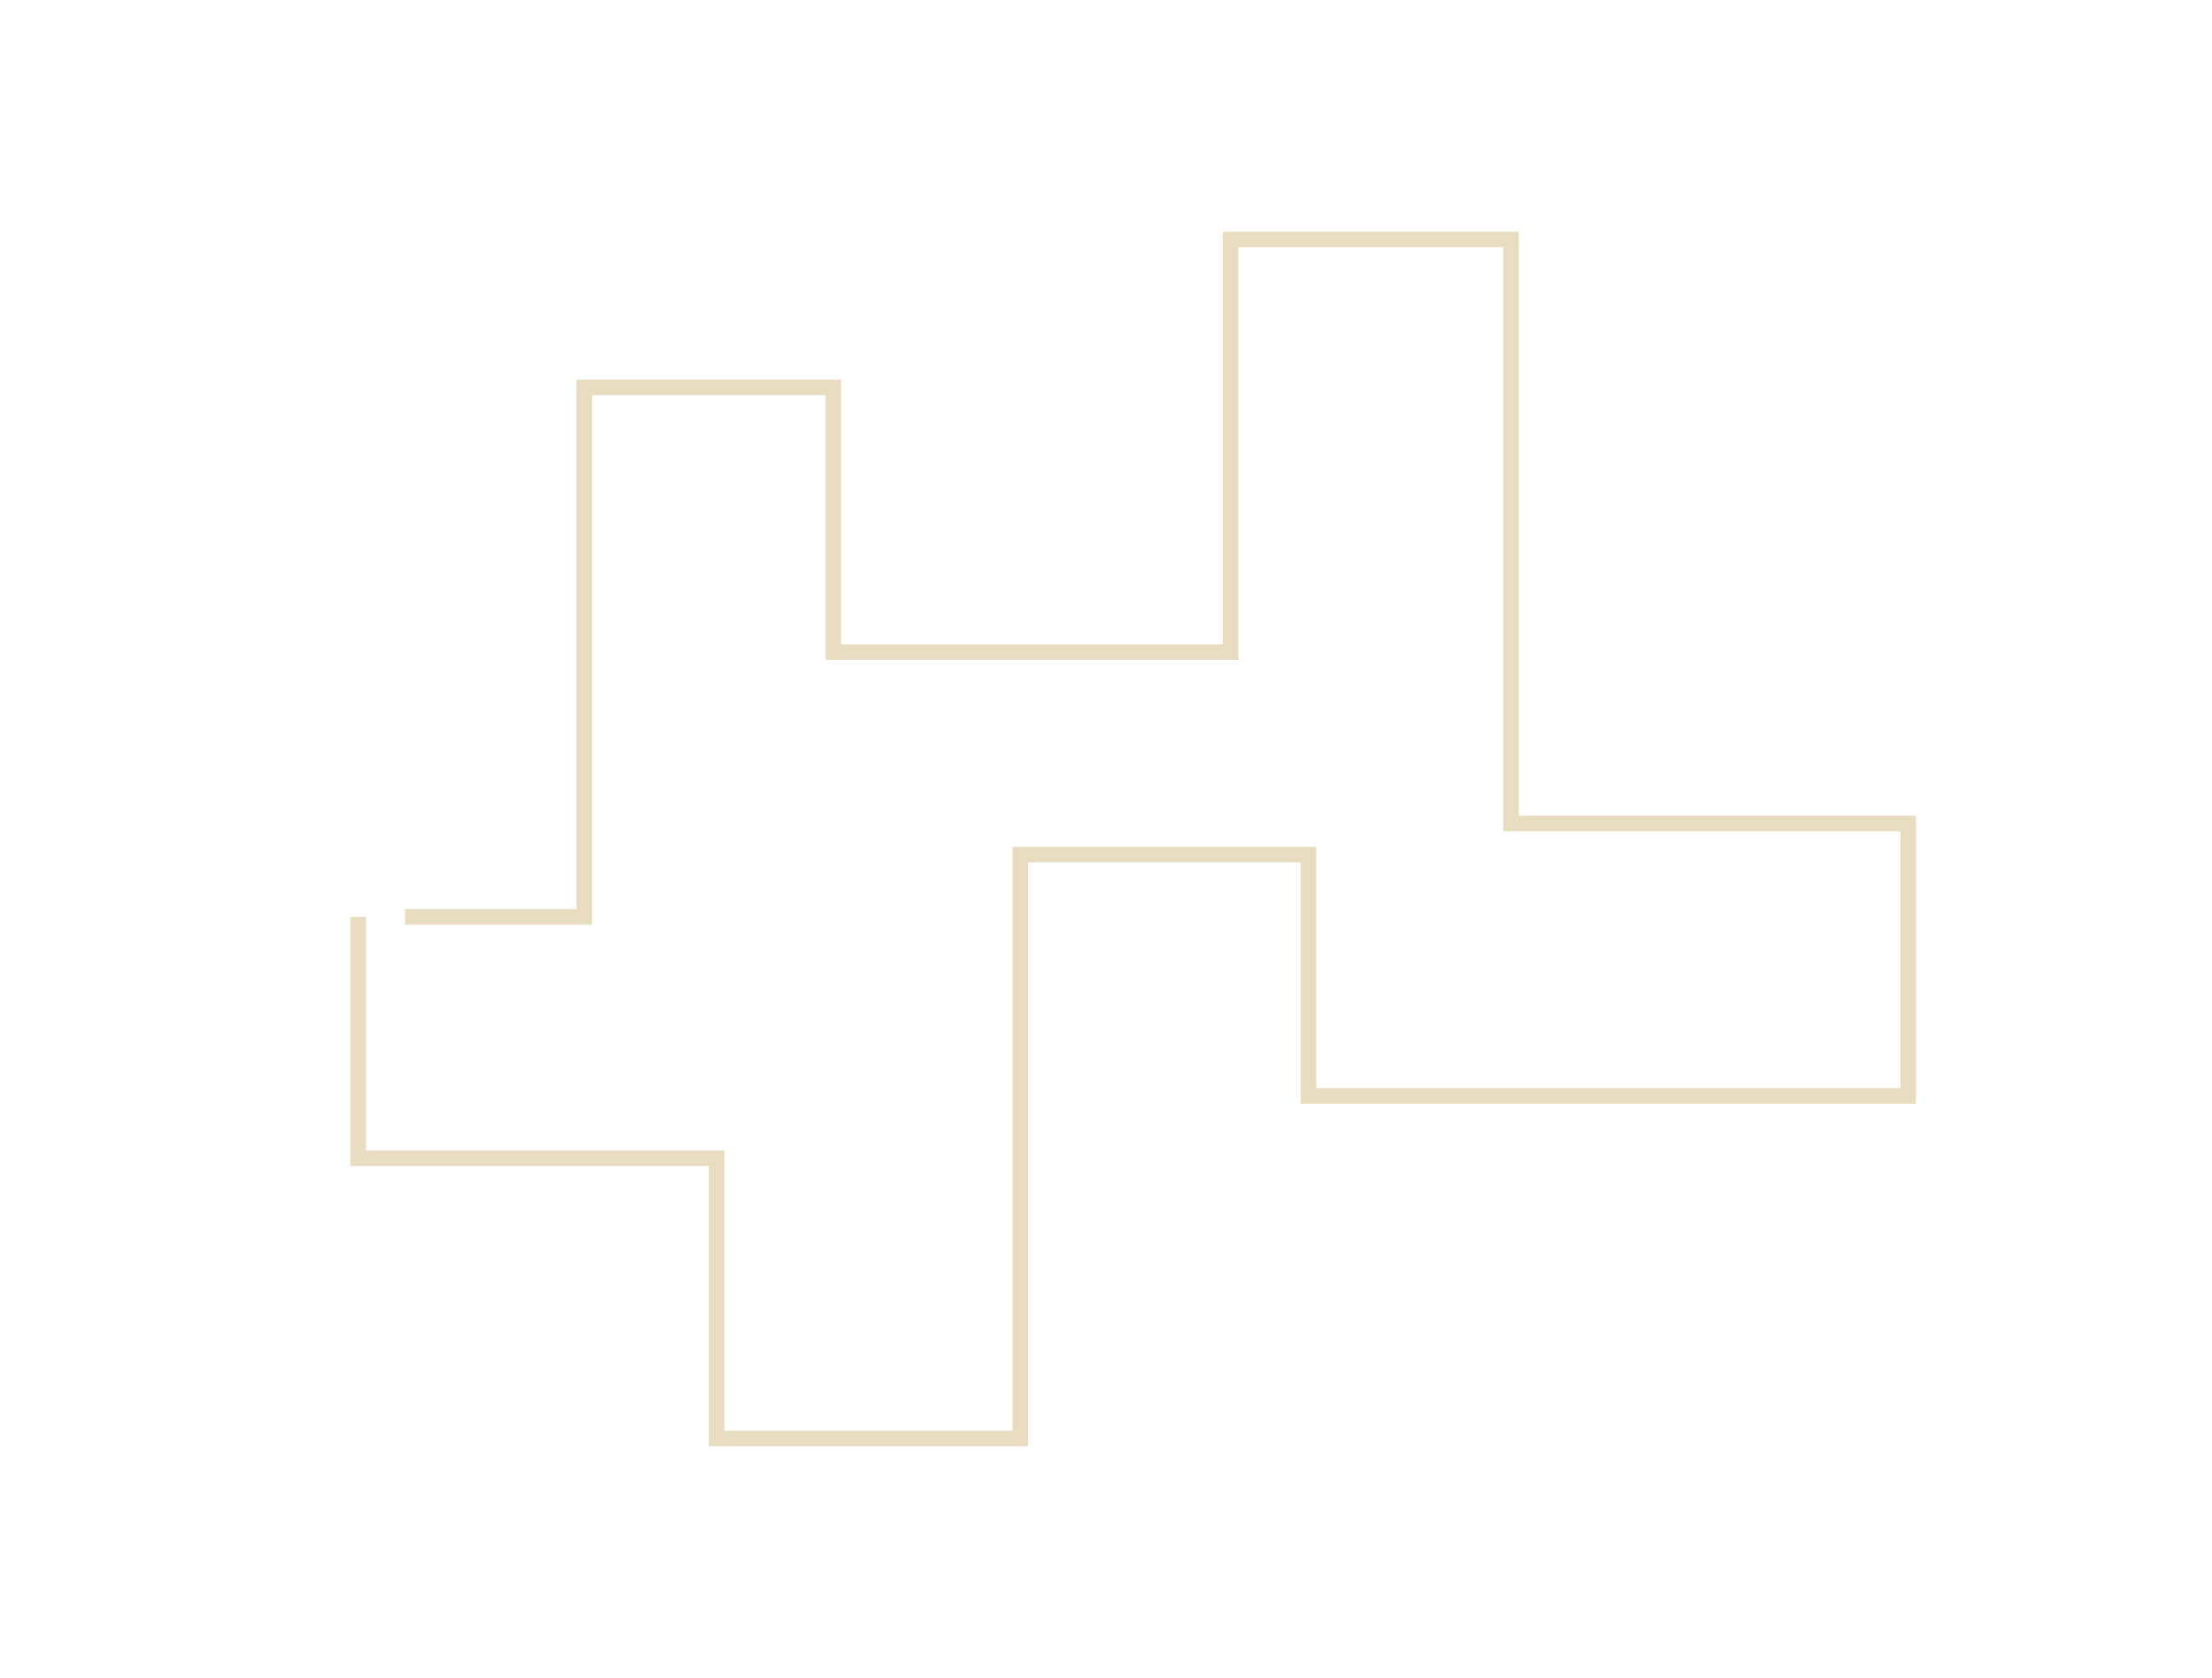 <?xml version="1.0" encoding="utf-8"?>
<!-- Generator: Adobe Illustrator 16.0.0, SVG Export Plug-In . SVG Version: 6.00 Build 0)  -->
<!DOCTYPE svg PUBLIC "-//W3C//DTD SVG 1.1//EN" "http://www.w3.org/Graphics/SVG/1.1/DTD/svg11.dtd">
<svg version="1.1" id="Layer_1" xmlns="http://www.w3.org/2000/svg" xmlns:xlink="http://www.w3.org/1999/xlink" x="0px" y="0px"
	 width="284px" height="215.5px" viewBox="0 0 284 215.5" enable-background="new 0 0 284 215.5" xml:space="preserve">
<path class="path" fill="none" stroke="#E8DDC1" stroke-width="2" stroke-miterlimit="10" d="M52,117.75h23v-68h32v34h51v-53h36v75h51v35h-77v-31
	h-37v75H92v-36H46v-30.999"/>
</svg>
